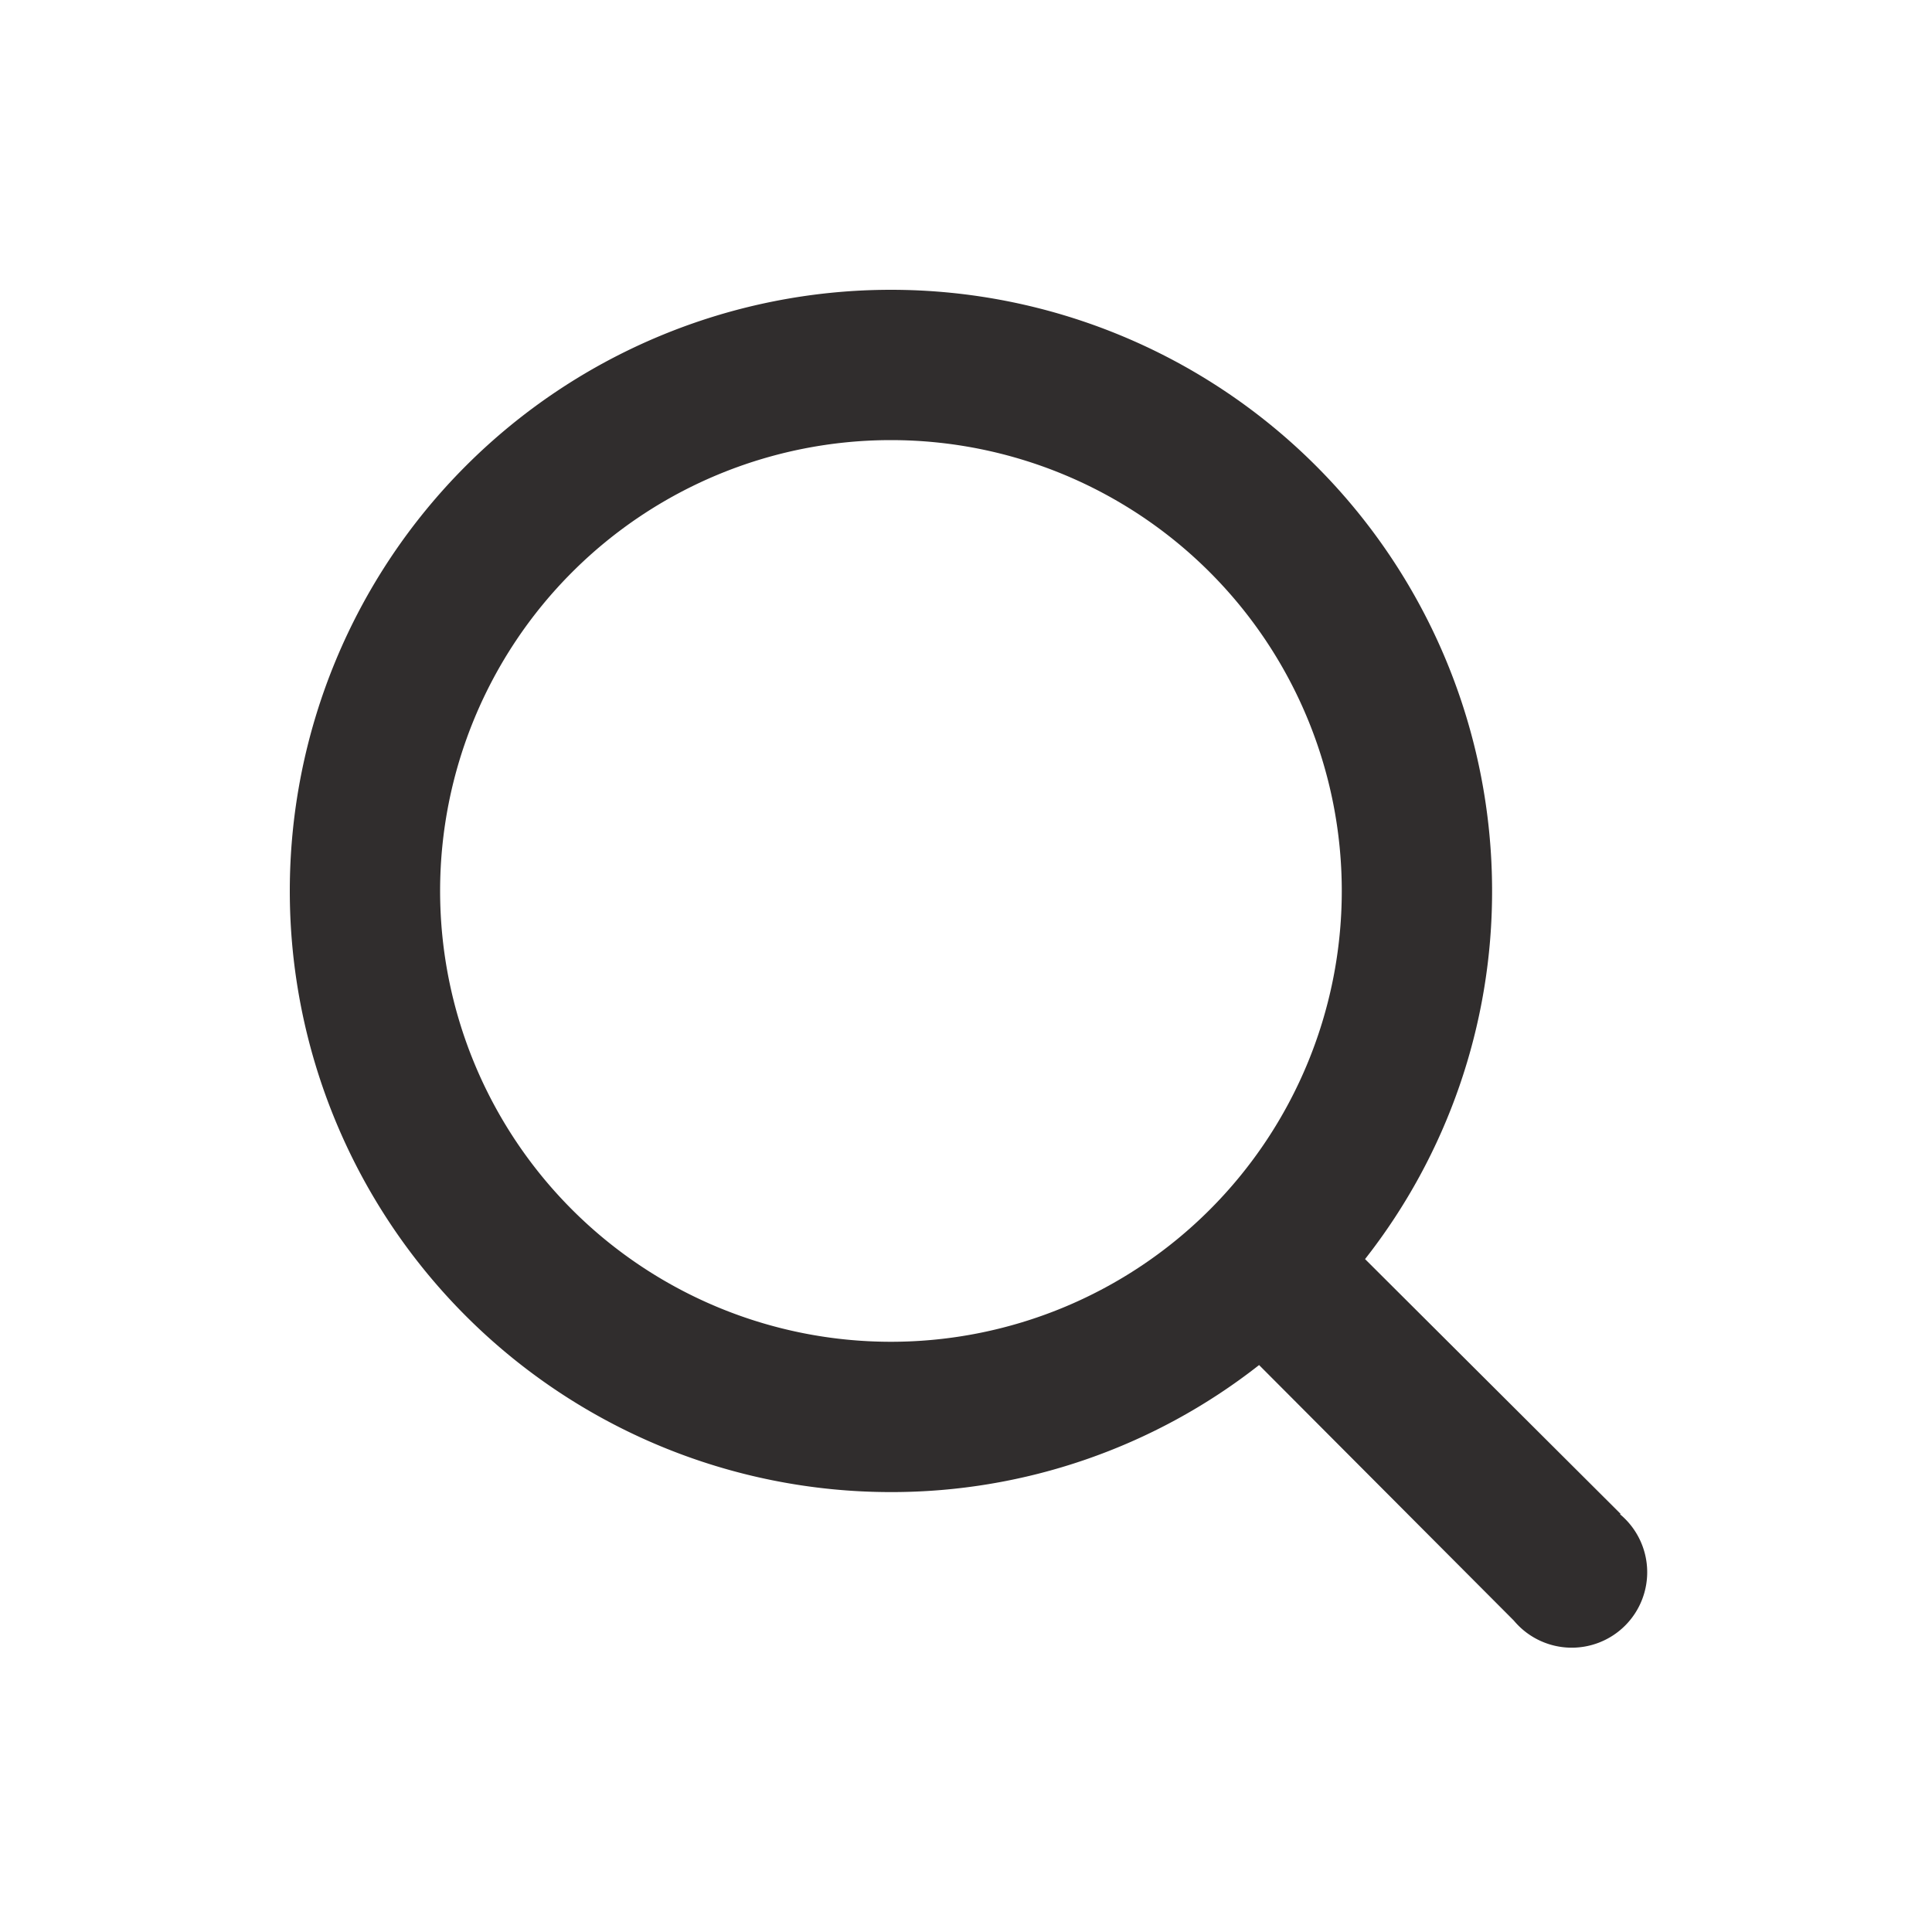 <svg xmlns="http://www.w3.org/2000/svg" width="20" height="20" viewBox="0 0 20 20">
  <g id="Layer_2" data-name="Layer 2" opacity="0.9">
    <g id="search">
      <rect id="Rectangle_8" data-name="Rectangle 8" width="20" height="20" fill="#1a1616" opacity="0"/>
      <path id="Path_1" data-name="Path 1" d="M16.776,15.671l-2.645-2.637a6.161,6.161,0,0,0,1.315-3.811,6.223,6.223,0,1,0-6.223,6.223,6.161,6.161,0,0,0,3.811-1.315l2.637,2.645a.781.781,0,1,0,1.1-1.1ZM4.556,9.223A4.667,4.667,0,1,1,9.223,13.89,4.667,4.667,0,0,1,4.556,9.223Z" fill="#1a1616"/>
    </g>
  </g>
</svg>

